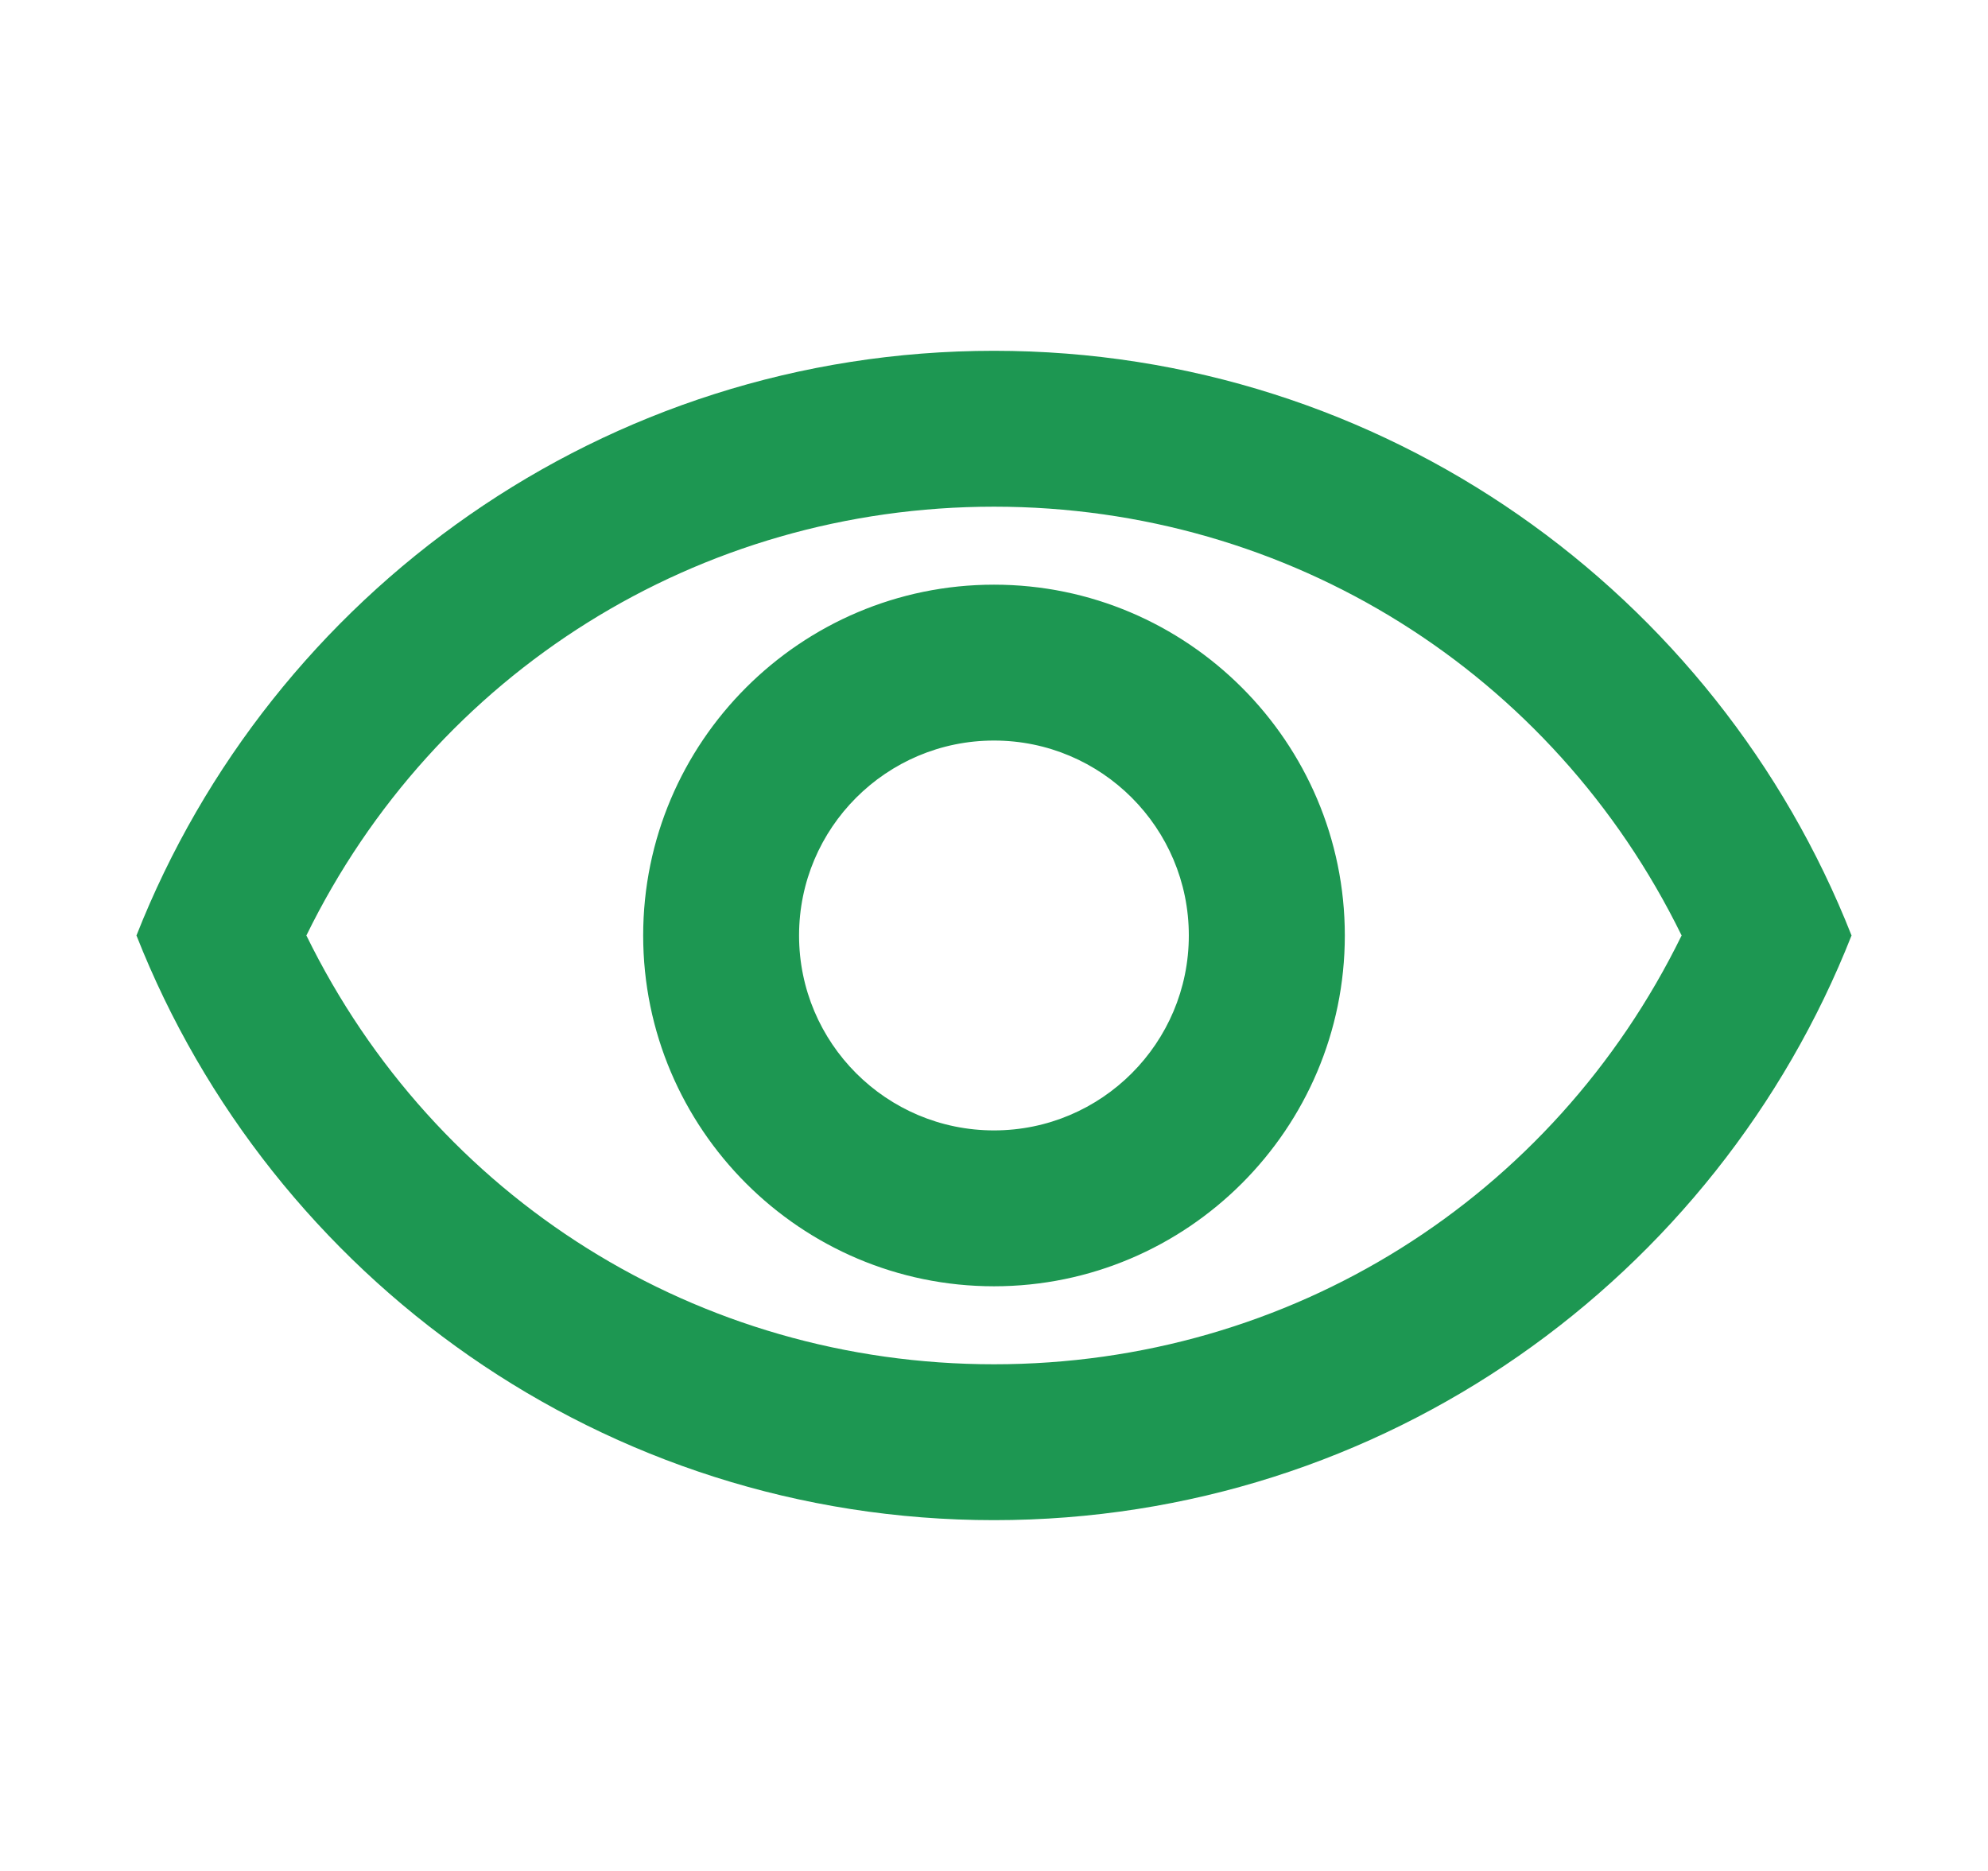 <svg width="17" height="16" viewBox="0 0 17 16" fill="none" xmlns="http://www.w3.org/2000/svg">
<g clip-path="url(#clip0_2967_9386)">
<path d="M8.5 4.333C11.027 4.333 13.28 5.753 14.38 8C13.28 10.247 11.033 11.667 8.5 11.667C5.966 11.667 3.72 10.247 2.62 8C3.72 5.753 5.973 4.333 8.5 4.333ZM8.5 3C5.167 3 2.32 5.073 1.167 8C2.32 10.927 5.167 13 8.5 13C11.833 13 14.68 10.927 15.833 8C14.68 5.073 11.833 3 8.5 3ZM8.5 6.333C9.42 6.333 10.166 7.08 10.166 8C10.166 8.92 9.42 9.667 8.5 9.667C7.58 9.667 6.833 8.92 6.833 8C6.833 7.08 7.58 6.333 8.5 6.333ZM8.5 5C6.846 5 5.5 6.347 5.5 8C5.5 9.653 6.846 11 8.5 11C10.153 11 11.5 9.653 11.5 8C11.5 6.347 10.153 5 8.5 5Z" fill="#1D9752"/>
</g>
<defs>
<clipPath id="clip0_2967_9386">
<rect width="16" height="16" fill="white" transform="translate(0.5)"/>
</clipPath>
</defs>
</svg>
